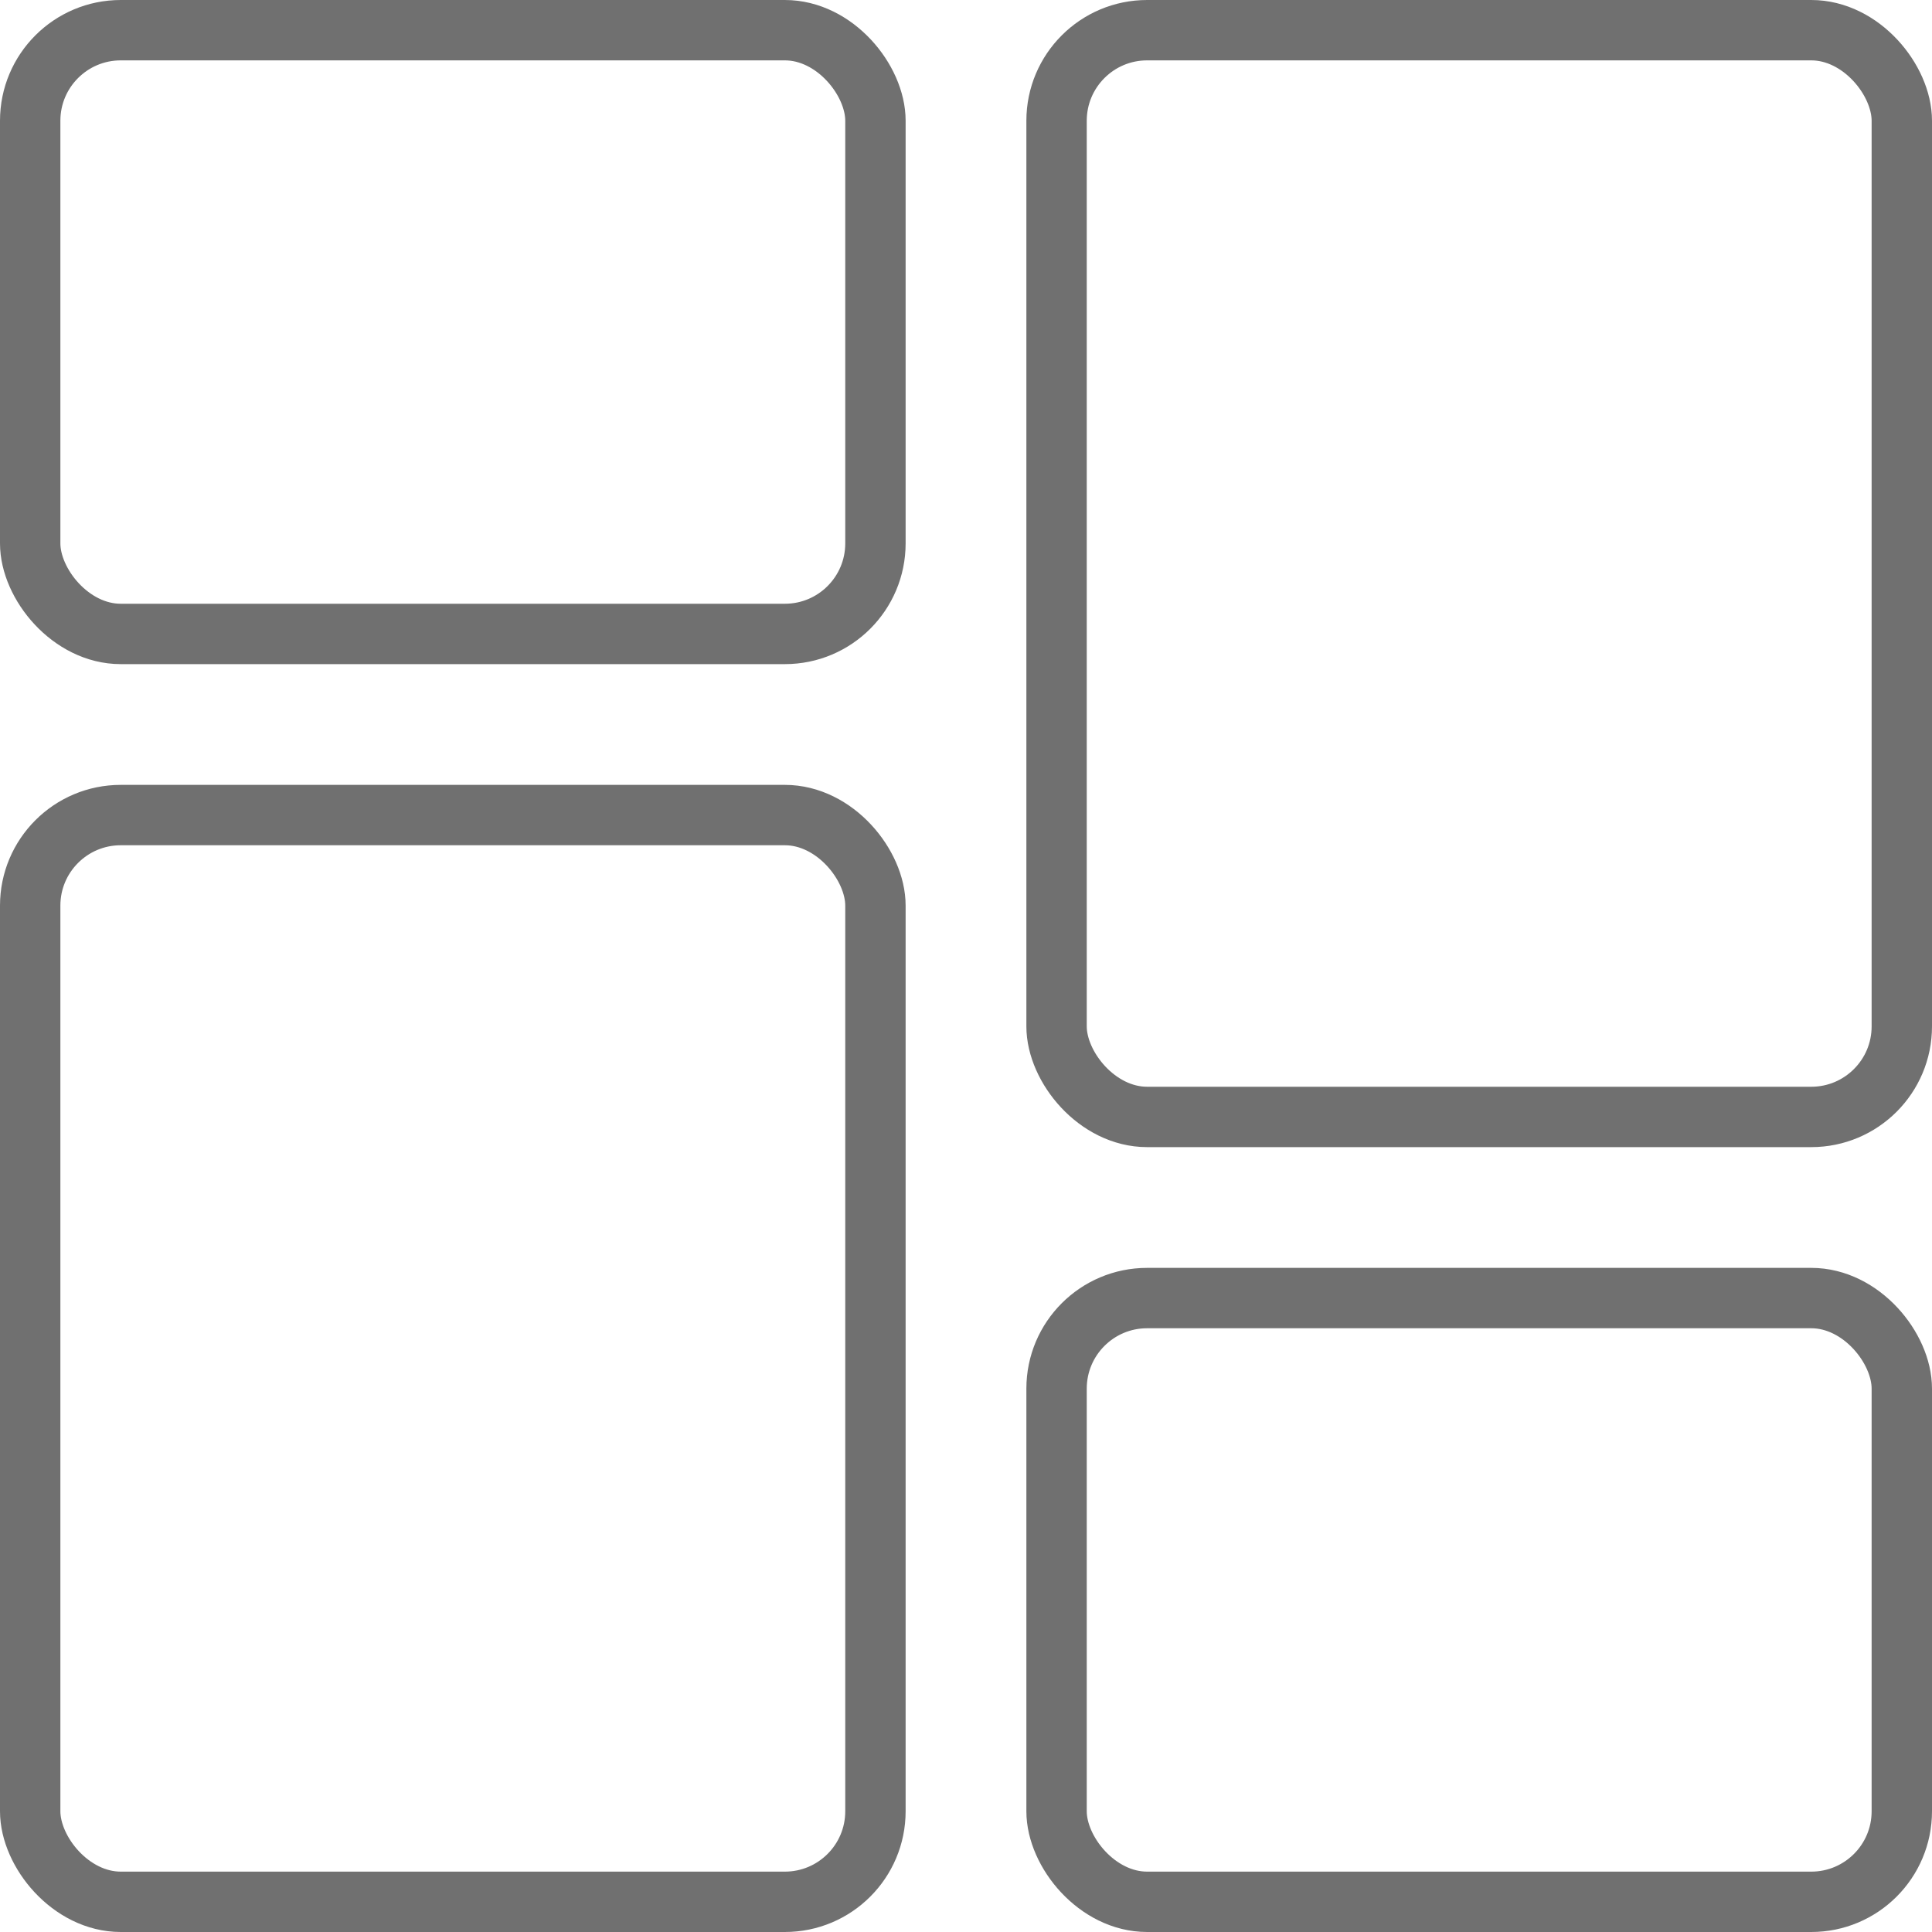 <svg xmlns="http://www.w3.org/2000/svg" width="32" height="32" viewBox="0 0 32 32">
  <g id="dashboard" transform="translate(-91 -239)">
    <g id="Rectangle_7" data-name="Rectangle 7" transform="translate(91 239)" fill="none" stroke="#707070" stroke-linecap="round" stroke-linejoin="round" stroke-width="1">
      <rect width="15" height="11" rx="2" stroke="none"/>
      <rect x="0.5" y="0.5" width="14" height="10" rx="1.5" fill="none"/>
    </g>
    <g id="Rectangle_9" data-name="Rectangle 9" transform="translate(108 260)" fill="none" stroke="#707070" stroke-linecap="round" stroke-linejoin="round" stroke-width="1">
      <rect width="15" height="11" rx="2" stroke="none"/>
      <rect x="0.5" y="0.5" width="14" height="10" rx="1.5" fill="none"/>
    </g>
    <g id="Rectangle_8" data-name="Rectangle 8" transform="translate(91 252)" fill="none" stroke="#707070" stroke-linecap="round" stroke-linejoin="round" stroke-width="1">
      <rect width="15" height="19" rx="2" stroke="none"/>
      <rect x="0.5" y="0.5" width="14" height="18" rx="1.5" fill="none"/>
    </g>
    <g id="Rectangle_10" data-name="Rectangle 10" transform="translate(108 239)" fill="none" stroke="#707070" stroke-linecap="round" stroke-linejoin="round" stroke-width="1">
      <rect width="15" height="19" rx="2" stroke="none"/>
      <rect x="0.5" y="0.5" width="14" height="18" rx="1.5" fill="none"/>
    </g>
  </g>
</svg>
